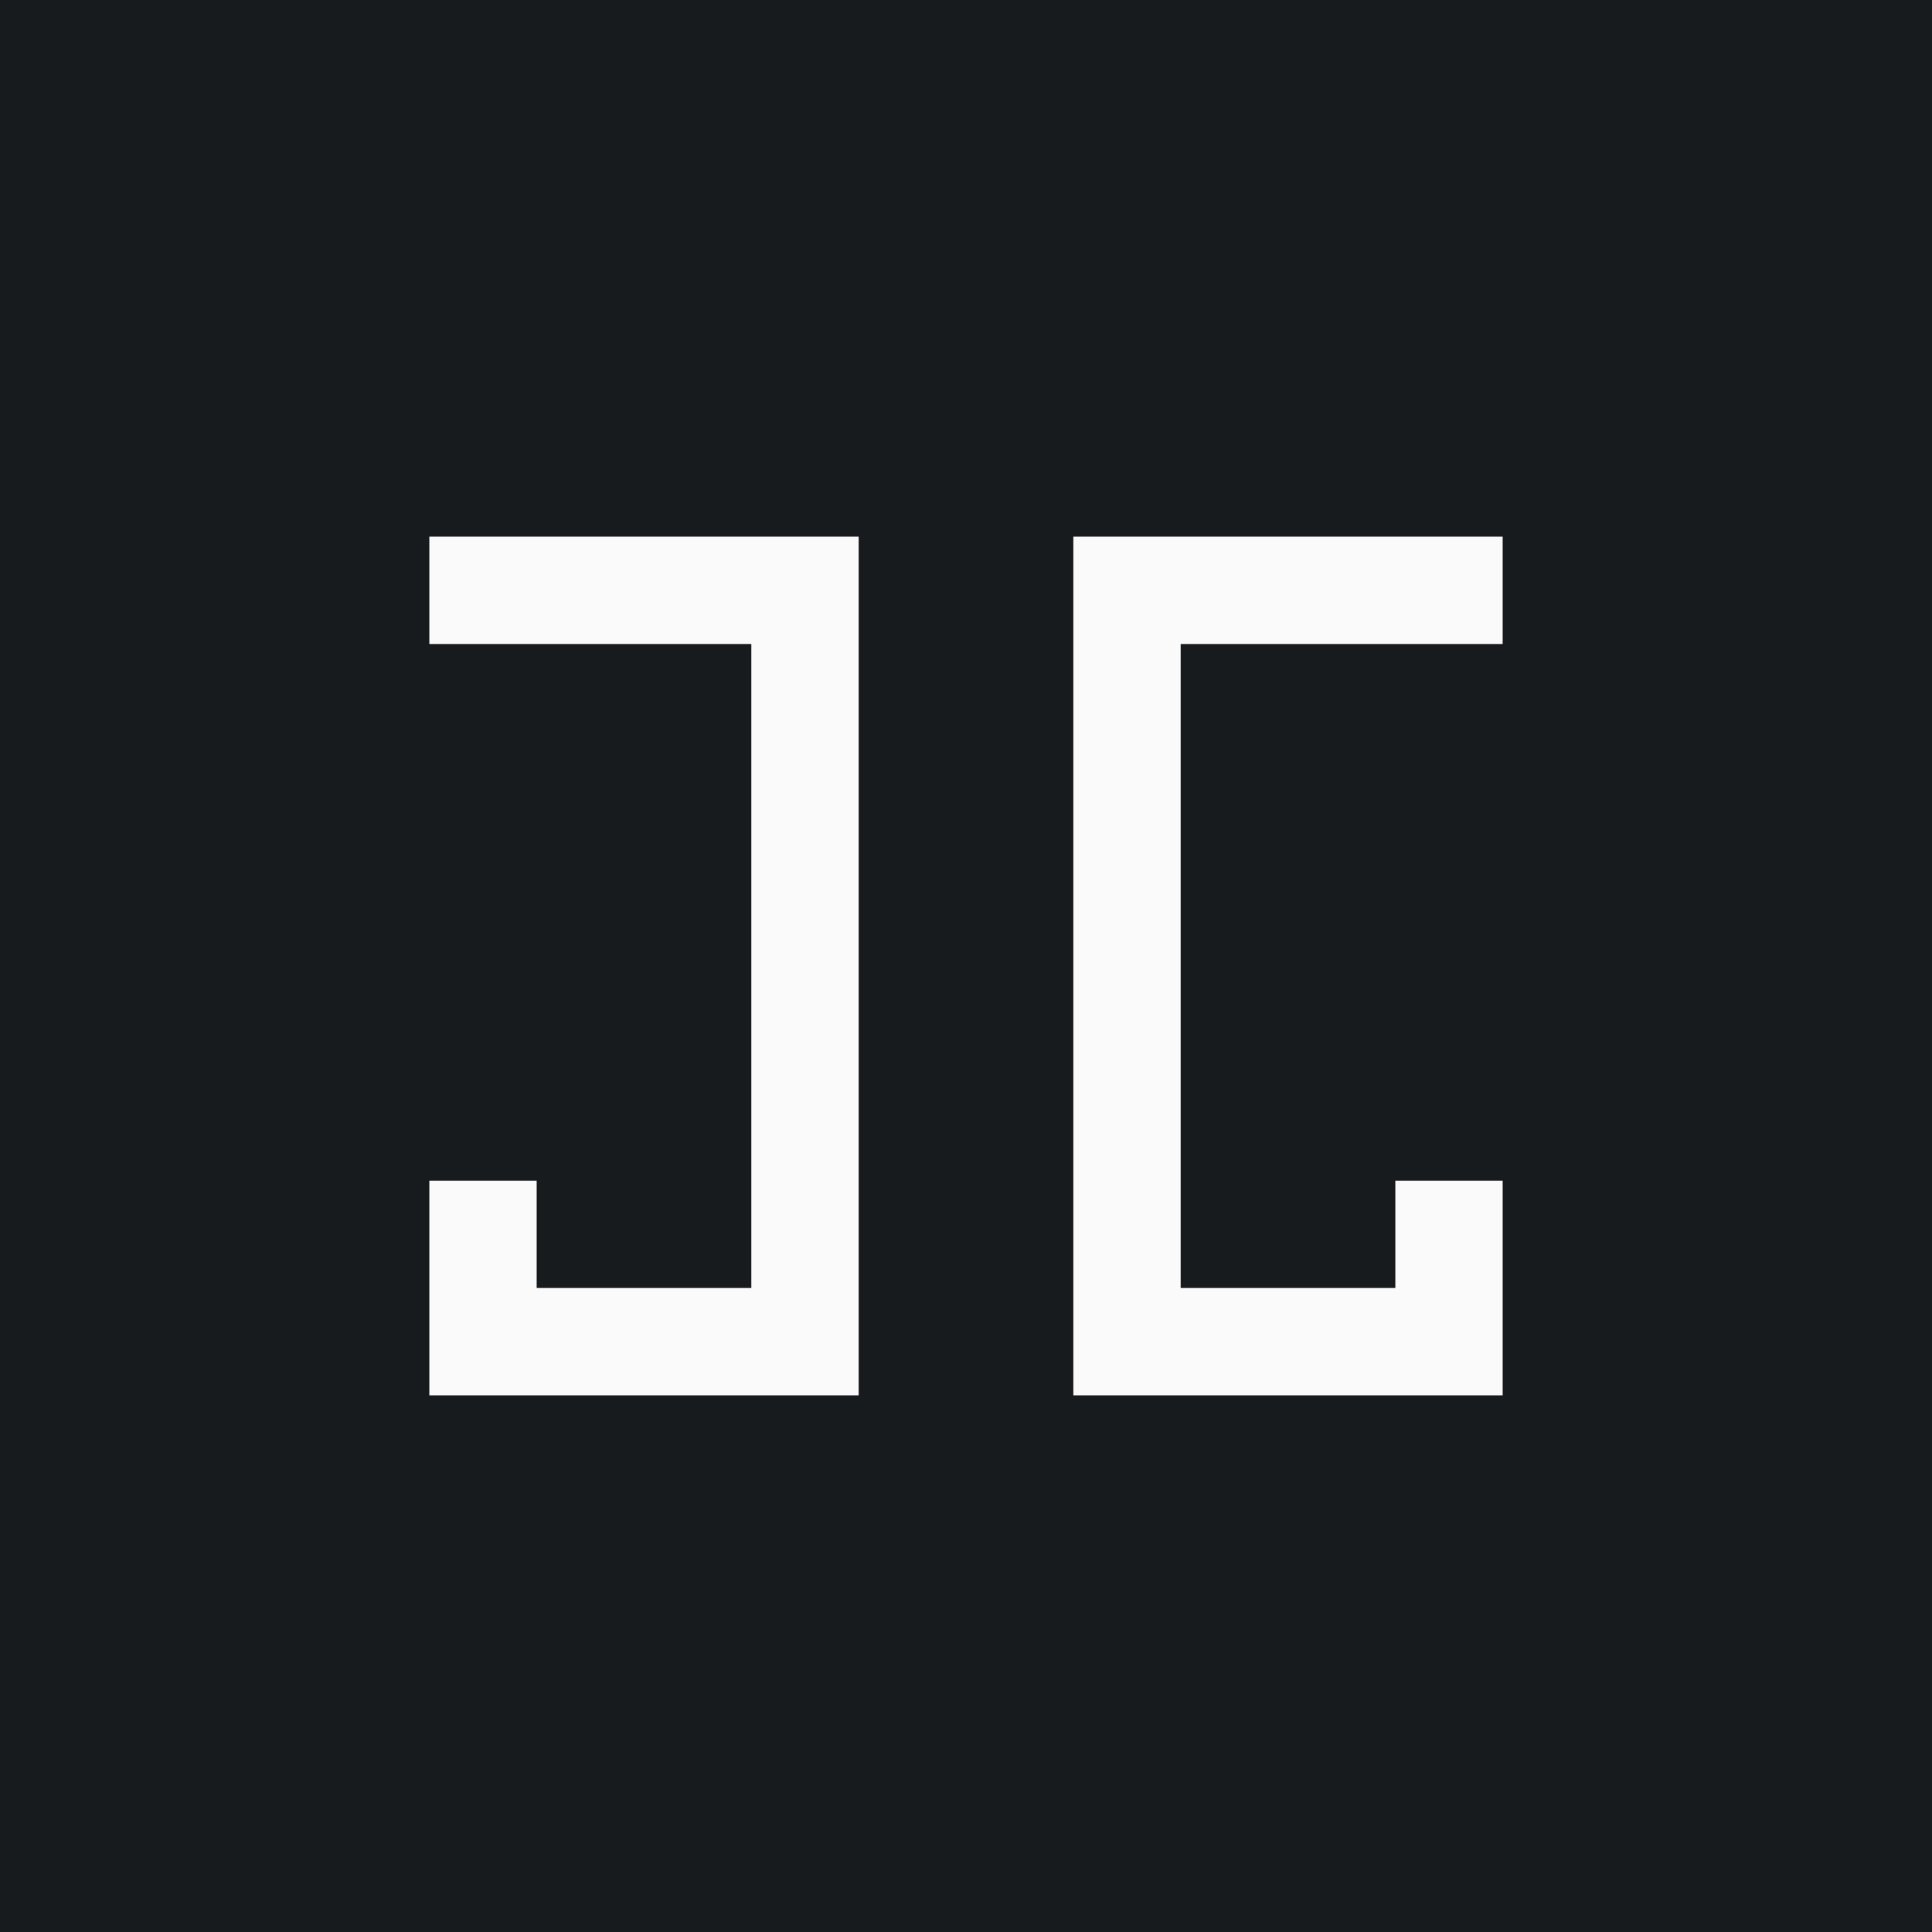 <!-- by TradingView --><svg width="18" height="18" viewBox="0 0 18 18" xmlns="http://www.w3.org/2000/svg"><path fill="#181B1E" d="M0 0h18v18H0z"/><path d="M7 5H4v1h3v6H5v-1H4v2h4V5H7ZM11 5h3v1h-3v6h2v-1h1v2h-4V5h1Z" fill="#FAFAFA"/></svg>